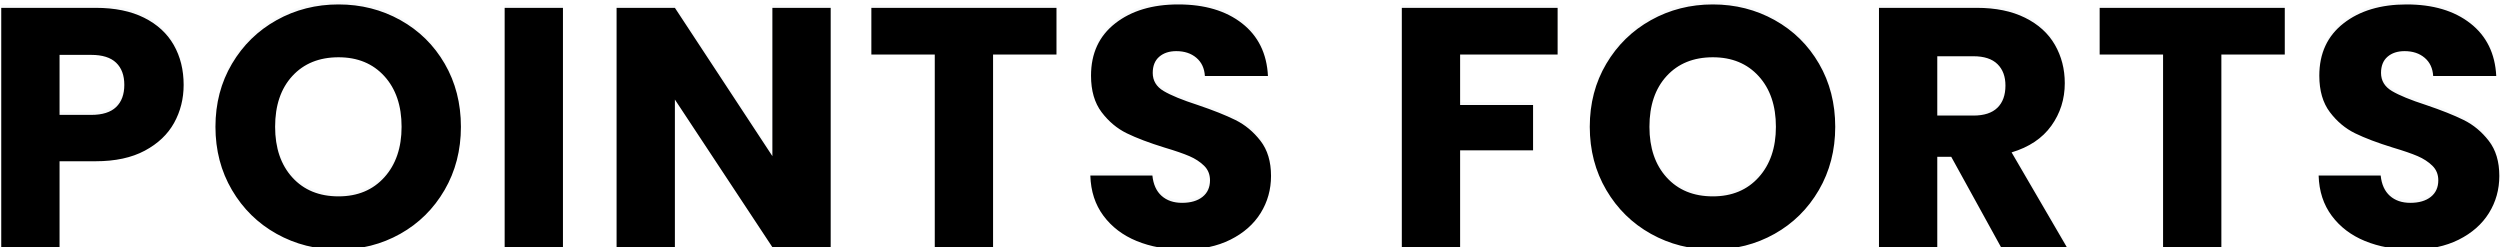 <?xml version="1.0" encoding="UTF-8"?>
<svg width="880px" height="87px" viewBox="0 0 880 87" version="1.1" xmlns="http://www.w3.org/2000/svg" xmlns:xlink="http://www.w3.org/1999/xlink">
    <title>pointsforts</title>
    <defs>
        <path d="M75.96,168 L75.96,137.76 L88.68,137.76 C95.56,137.76 101.32,136.52 105.96,134.04 C110.6,131.56 114.04,128.3 116.28,124.26 C118.52,120.22 119.64,115.76 119.64,110.88 C119.64,105.6 118.48,100.92 116.16,96.84 C113.84,92.76 110.36,89.56 105.72,87.24 C101.08,84.92 95.4,83.76 88.68,83.76 L88.68,83.76 L55.44,83.76 L55.44,168 L75.96,168 Z M87.12,121.44 L75.96,121.44 L75.96,100.32 L87.12,100.32 C91.04,100.32 93.96,101.24 95.88,103.08 C97.8,104.92 98.76,107.52 98.76,110.88 C98.76,114.24 97.8,116.84 95.88,118.68 C93.96,120.52 91.04,121.44 87.12,121.44 L87.12,121.44 Z M174.16,168.84 C182.08,168.84 189.32,167 195.88,163.32 C202.44,159.64 207.64,154.5 211.48,147.9 C215.32,141.3 217.24,133.88 217.24,125.64 C217.24,117.4 215.34,110 211.54,103.44 C207.74,96.88 202.54,91.76 195.94,88.08 C189.34,84.4 182.08,82.56 174.16,82.56 C166.24,82.56 158.98,84.4 152.38,88.08 C145.78,91.76 140.54,96.88 136.66,103.44 C132.78,110 130.84,117.4 130.84,125.64 C130.84,133.88 132.78,141.3 136.66,147.9 C140.54,154.5 145.78,159.64 152.38,163.32 C158.98,167 166.24,168.84 174.16,168.84 Z M174.16,150.12 C167.36,150.12 161.94,147.9 157.9,143.46 C153.86,139.02 151.84,133.08 151.84,125.64 C151.84,118.12 153.86,112.16 157.9,107.76 C161.94,103.36 167.36,101.16 174.16,101.16 C180.88,101.16 186.26,103.38 190.3,107.82 C194.34,112.26 196.36,118.2 196.36,125.64 C196.36,133 194.34,138.92 190.3,143.4 C186.26,147.88 180.88,150.12 174.16,150.12 Z M253.16,168 L253.16,83.76 L232.64,83.76 L232.64,168 L253.16,168 Z M292.56,168 L292.56,116.04 L326.88,168 L347.4,168 L347.4,83.76 L326.88,83.76 L326.88,135.96 L292.56,83.76 L272.04,83.76 L272.04,168 L292.56,168 Z M404.56,168 L404.56,100.2 L426.88,100.2 L426.88,83.76 L361.72,83.76 L361.72,100.2 L384.04,100.2 L384.04,168 L404.56,168 Z M471.68,168.84 C478,168.84 483.48,167.68 488.12,165.36 C492.76,163.04 496.3,159.92 498.74,156 C501.18,152.08 502.4,147.72 502.4,142.92 C502.4,137.88 501.16,133.76 498.68,130.56 C496.2,127.36 493.26,124.92 489.86,123.24 C486.46,121.56 482.04,119.8 476.6,117.96 C471.16,116.2 467.16,114.56 464.6,113.04 C462.04,111.52 460.76,109.4 460.76,106.68 C460.76,104.2 461.52,102.3 463.04,100.98 C464.56,99.66 466.56,99 469.04,99 C471.92,99 474.28,99.78 476.12,101.34 C477.96,102.9 478.96,105.04 479.12,107.76 L479.12,107.76 L501.32,107.76 C500.92,99.84 497.88,93.66 492.2,89.22 C486.52,84.78 479.04,82.56 469.76,82.56 C460.64,82.56 453.24,84.78 447.56,89.22 C441.88,93.66 439.04,99.8 439.04,107.64 C439.04,112.92 440.28,117.2 442.76,120.48 C445.24,123.76 448.2,126.24 451.64,127.92 C455.08,129.6 459.52,131.28 464.96,132.96 C468.72,134.08 471.62,135.08 473.66,135.96 C475.7,136.84 477.42,137.96 478.82,139.32 C480.22,140.68 480.92,142.4 480.92,144.48 C480.92,146.96 480.04,148.9 478.28,150.3 C476.52,151.7 474.12,152.4 471.08,152.4 C468.12,152.4 465.72,151.58 463.88,149.94 C462.04,148.3 460.96,145.92 460.64,142.8 L460.64,142.8 L438.8,142.8 C438.96,148.32 440.5,153.04 443.42,156.96 C446.34,160.88 450.24,163.84 455.12,165.84 C460,167.84 465.52,168.84 471.68,168.84 Z M568.96,168 L568.96,133.92 L594.64,133.92 L594.64,117.96 L568.96,117.96 L568.96,100.2 L603.28,100.2 L603.28,83.76 L548.44,83.76 L548.44,168 L568.96,168 Z M657.92,168.84 C665.84,168.84 673.08,167 679.64,163.32 C686.2,159.64 691.4,154.5 695.24,147.9 C699.08,141.3 701,133.88 701,125.64 C701,117.4 699.1,110 695.3,103.44 C691.5,96.88 686.3,91.76 679.7,88.08 C673.1,84.4 665.84,82.56 657.92,82.56 C650,82.56 642.74,84.4 636.14,88.08 C629.54,91.76 624.3,96.88 620.42,103.44 C616.54,110 614.6,117.4 614.6,125.64 C614.6,133.88 616.54,141.3 620.42,147.9 C624.3,154.5 629.54,159.64 636.14,163.32 C642.74,167 650,168.84 657.92,168.84 Z M657.92,150.12 C651.12,150.12 645.7,147.9 641.66,143.46 C637.62,139.02 635.6,133.08 635.6,125.64 C635.6,118.12 637.62,112.16 641.66,107.76 C645.7,103.36 651.12,101.16 657.92,101.16 C664.64,101.16 670.02,103.38 674.06,107.82 C678.1,112.26 680.12,118.2 680.12,125.64 C680.12,133 678.1,138.92 674.06,143.4 C670.02,147.88 664.64,150.12 657.92,150.12 Z M736.92,168 L736.92,136.2 L741.84,136.2 L759.36,168 L782.52,168 L763.08,134.64 C769.24,132.8 773.9,129.68 777.06,125.28 C780.22,120.88 781.8,115.88 781.8,110.28 C781.8,105.32 780.64,100.82 778.32,96.78 C776,92.74 772.5,89.56 767.82,87.24 C763.14,84.92 757.48,83.76 750.84,83.76 L750.84,83.76 L716.4,83.76 L716.4,168 L736.92,168 Z M749.64,121.68 L736.92,121.68 L736.92,100.8 L749.64,100.8 C753.4,100.8 756.22,101.72 758.1,103.56 C759.98,105.4 760.92,107.92 760.92,111.12 C760.92,114.48 759.98,117.08 758.1,118.92 C756.22,120.76 753.4,121.68 749.64,121.68 L749.64,121.68 Z M836.92,168 L836.92,100.2 L859.24,100.2 L859.24,83.76 L794.08,83.76 L794.08,100.2 L816.4,100.2 L816.4,168 L836.92,168 Z M904.04,168.84 C910.36,168.84 915.84,167.68 920.48,165.36 C925.12,163.04 928.66,159.92 931.1,156 C933.54,152.08 934.76,147.72 934.76,142.92 C934.76,137.88 933.52,133.76 931.04,130.56 C928.56,127.36 925.62,124.92 922.22,123.24 C918.82,121.56 914.4,119.8 908.96,117.96 C903.52,116.2 899.52,114.56 896.96,113.04 C894.4,111.52 893.12,109.4 893.12,106.68 C893.12,104.2 893.88,102.3 895.4,100.98 C896.92,99.66 898.92,99 901.4,99 C904.28,99 906.64,99.78 908.48,101.34 C910.32,102.9 911.32,105.04 911.48,107.76 L911.48,107.76 L933.68,107.76 C933.28,99.84 930.24,93.66 924.56,89.22 C918.88,84.78 911.4,82.56 902.12,82.56 C893,82.56 885.6,84.78 879.92,89.22 C874.24,93.66 871.4,99.8 871.4,107.64 C871.4,112.92 872.64,117.2 875.12,120.48 C877.6,123.76 880.56,126.24 884,127.92 C887.44,129.6 891.88,131.28 897.32,132.96 C901.08,134.08 903.98,135.08 906.02,135.96 C908.06,136.84 909.78,137.96 911.18,139.32 C912.58,140.68 913.28,142.4 913.28,144.48 C913.28,146.96 912.4,148.9 910.64,150.3 C908.88,151.7 906.48,152.4 903.44,152.4 C900.48,152.4 898.08,151.58 896.24,149.94 C894.4,148.3 893.32,145.92 893,142.8 L893,142.8 L871.16,142.8 C871.32,148.32 872.86,153.04 875.78,156.96 C878.7,160.88 882.6,163.84 887.48,165.84 C892.36,167.84 897.88,168.84 904.04,168.84 Z" id="path-1"></path>
        <filter x="-0.2%" y="-2.3%" width="100.5%" height="104.6%" filterUnits="objectBoundingBox" id="filter-2">
            <feGaussianBlur stdDeviation="1.5" in="SourceAlpha" result="shadowBlurInner1"></feGaussianBlur>
            <feOffset dx="0" dy="1" in="shadowBlurInner1" result="shadowOffsetInner1"></feOffset>
            <feComposite in="shadowOffsetInner1" in2="SourceAlpha" operator="arithmetic" k2="-1" k3="1" result="shadowInnerInner1"></feComposite>
            <feColorMatrix values="0 0 0 0 0.908   0 0 0 0 0.912   0 0 0 0 0.93  0 0 0 1 0" type="matrix" in="shadowInnerInner1"></feColorMatrix>
        </filter>
    </defs>
    <g id="Design" stroke="none" stroke-width="1" fill="none" fill-rule="evenodd">
        <g id="Artboard" transform="translate(-55, -82)" fill-rule="nonzero">
            <g id="pointsforts">
                <use fill="#F8F9FA" xlink:href="#path-1"></use>
                <use fill="black" fill-opacity="1" filter="url(#filter-2)" xlink:href="#path-1"></use>
            </g>
        </g>
    </g>
</svg>